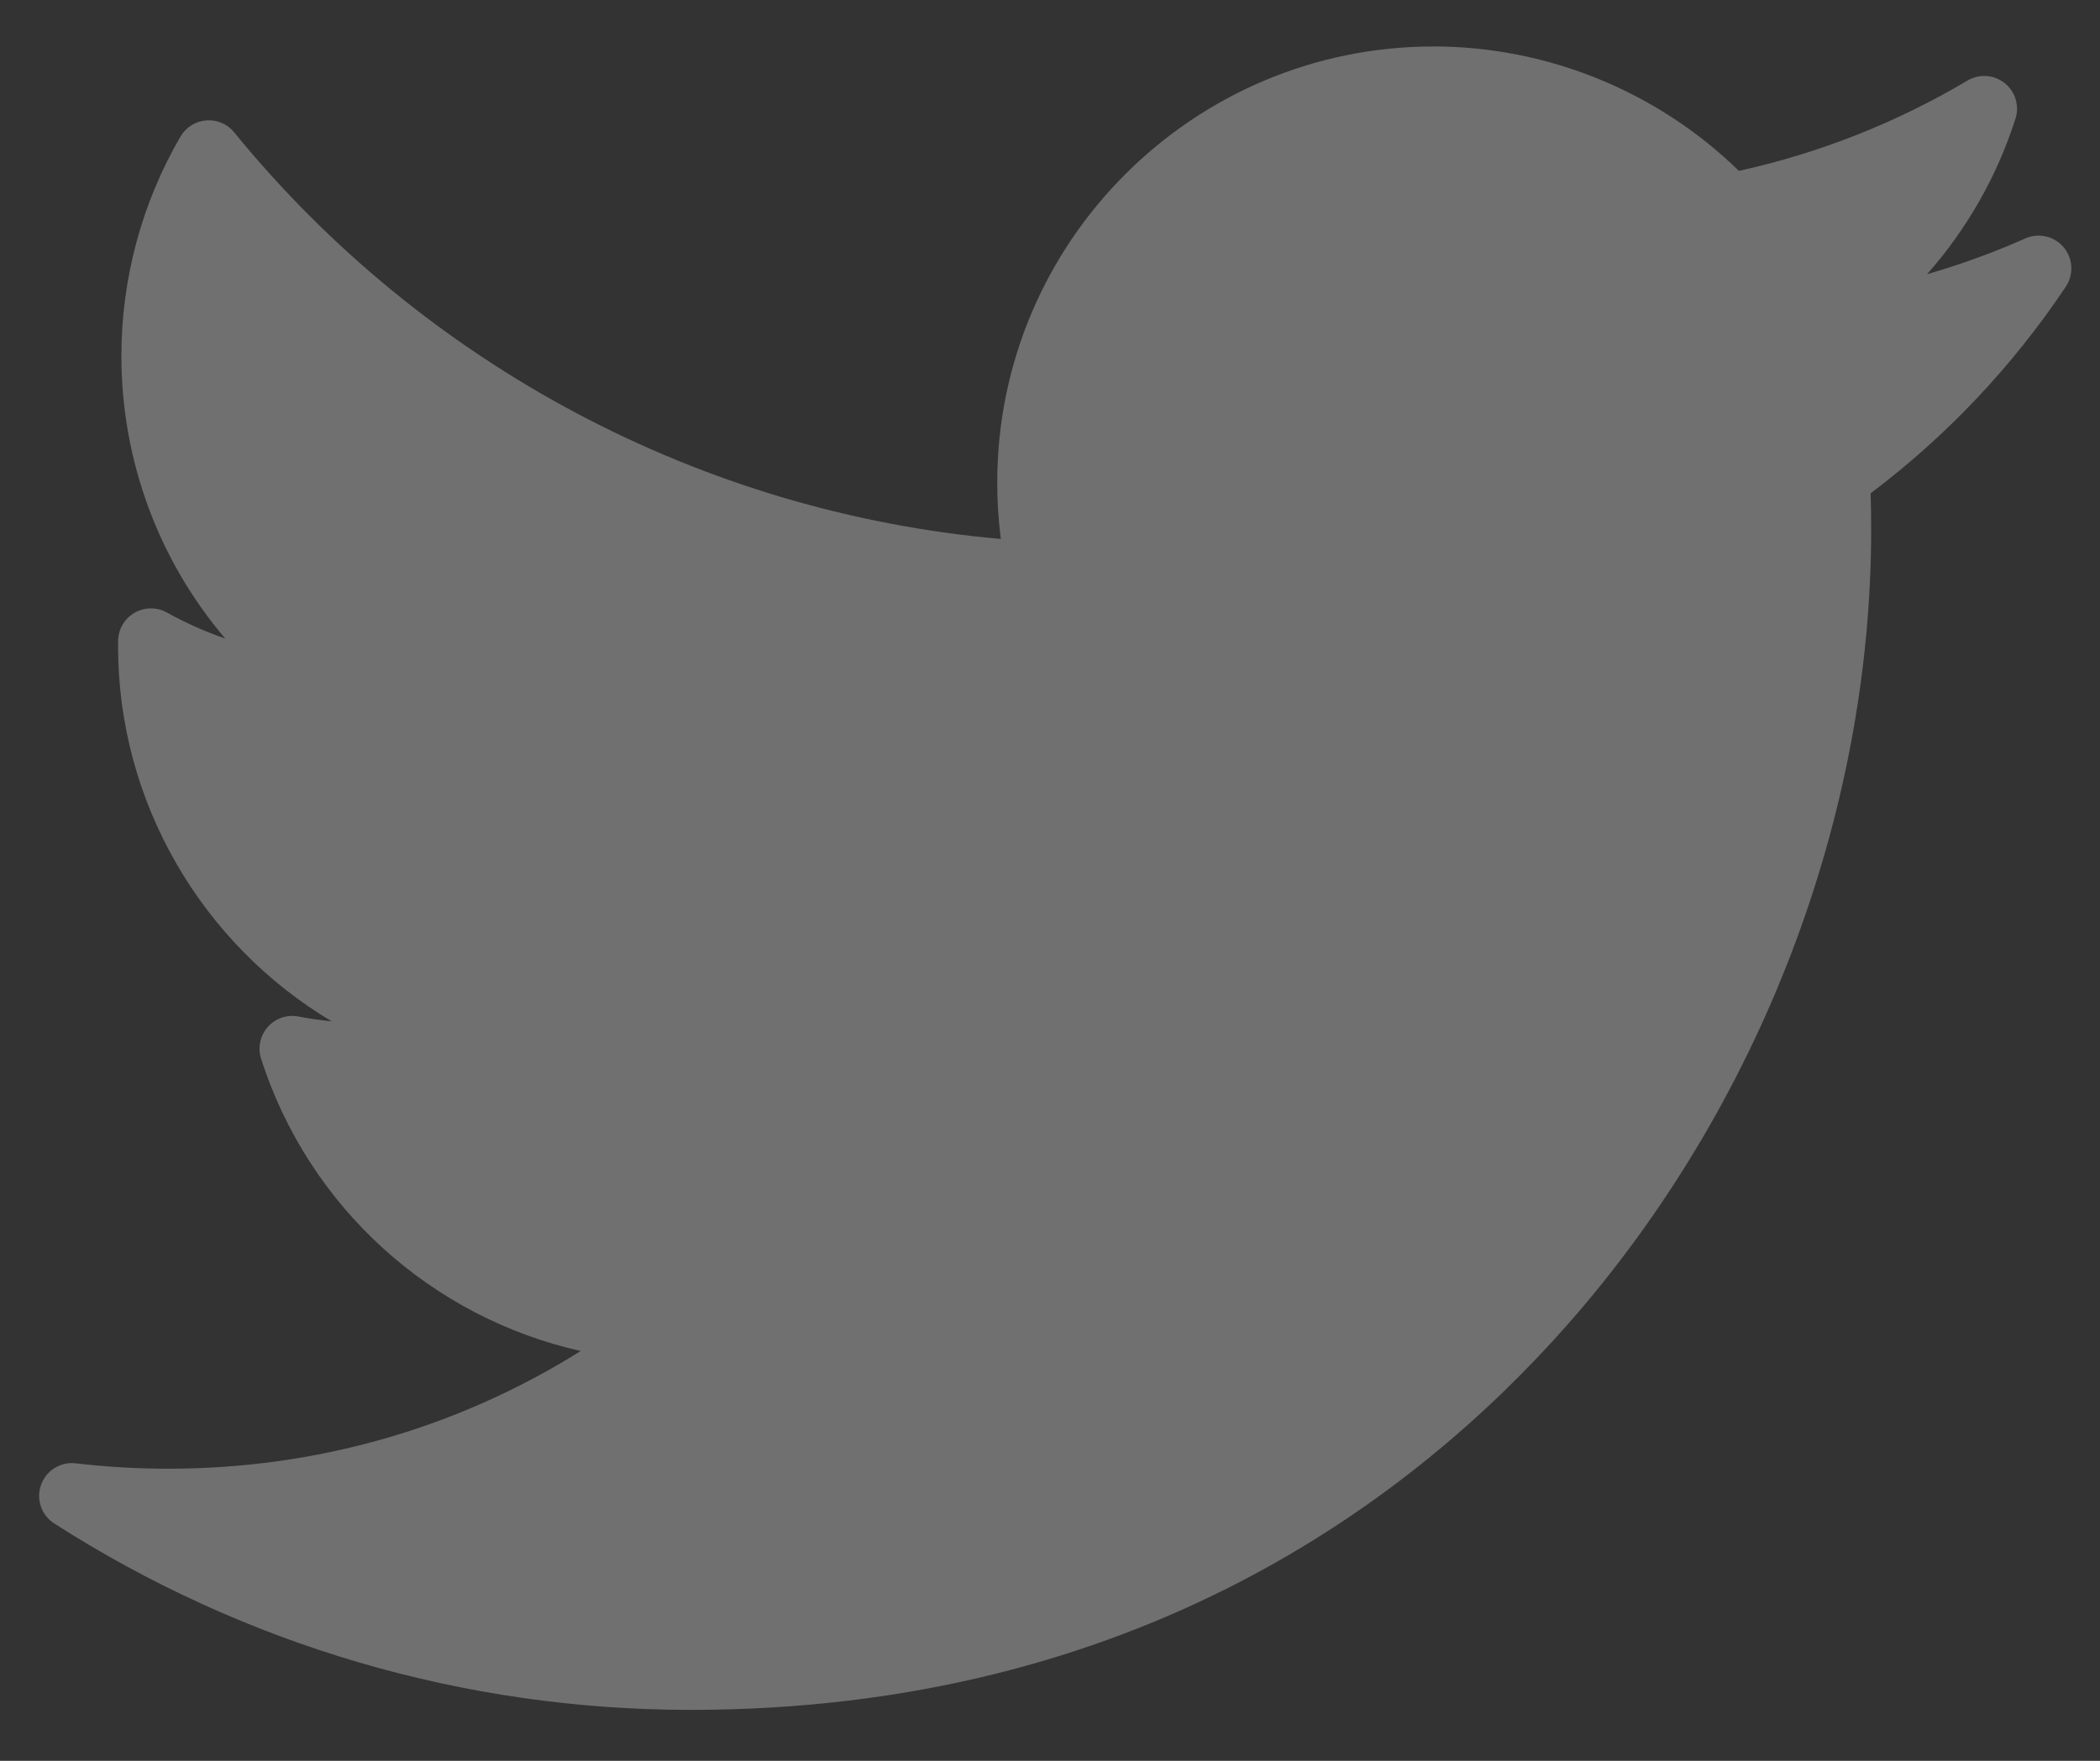<svg width="31" height="26" viewBox="0 0 31 26" fill="none" xmlns="http://www.w3.org/2000/svg">
<rect x="0" y="0" width="31" height="26" fill="#333333" stroke="none"/>
<path d="M29.897 3.521C29.426 3.73 28.942 3.906 28.447 4.049C29.033 3.386 29.48 2.606 29.752 1.753C29.814 1.562 29.75 1.352 29.593 1.227C29.436 1.102 29.218 1.087 29.045 1.189C27.993 1.813 26.859 2.261 25.669 2.523C24.471 1.352 22.844 0.686 21.162 0.686C17.61 0.686 14.721 3.575 14.721 7.126C14.721 7.406 14.739 7.684 14.774 7.958C10.367 7.571 6.271 5.405 3.457 1.954C3.357 1.831 3.203 1.765 3.045 1.778C2.886 1.79 2.744 1.879 2.664 2.017C2.094 2.996 1.792 4.115 1.792 5.255C1.792 6.807 2.346 8.279 3.325 9.429C3.027 9.326 2.738 9.197 2.463 9.044C2.315 8.962 2.134 8.963 1.987 9.048C1.84 9.132 1.748 9.287 1.744 9.456C1.743 9.485 1.743 9.513 1.743 9.542C1.743 11.859 2.99 13.944 4.896 15.081C4.732 15.064 4.569 15.041 4.406 15.01C4.238 14.977 4.066 15.036 3.953 15.164C3.84 15.292 3.802 15.47 3.854 15.633C4.56 17.835 6.376 19.455 8.572 19.949C6.751 21.09 4.668 21.687 2.482 21.687C2.026 21.687 1.567 21.66 1.118 21.607C0.895 21.581 0.682 21.712 0.606 21.925C0.53 22.137 0.61 22.373 0.8 22.495C3.609 24.296 6.856 25.248 10.192 25.248C16.748 25.248 20.85 22.156 23.137 19.562C25.987 16.328 27.622 12.047 27.622 7.817C27.622 7.64 27.62 7.462 27.614 7.284C28.739 6.436 29.708 5.411 30.496 4.232C30.615 4.053 30.602 3.816 30.464 3.652C30.325 3.487 30.094 3.433 29.897 3.521Z" fill="white" fill-opacity="0.3"/>
</svg>
